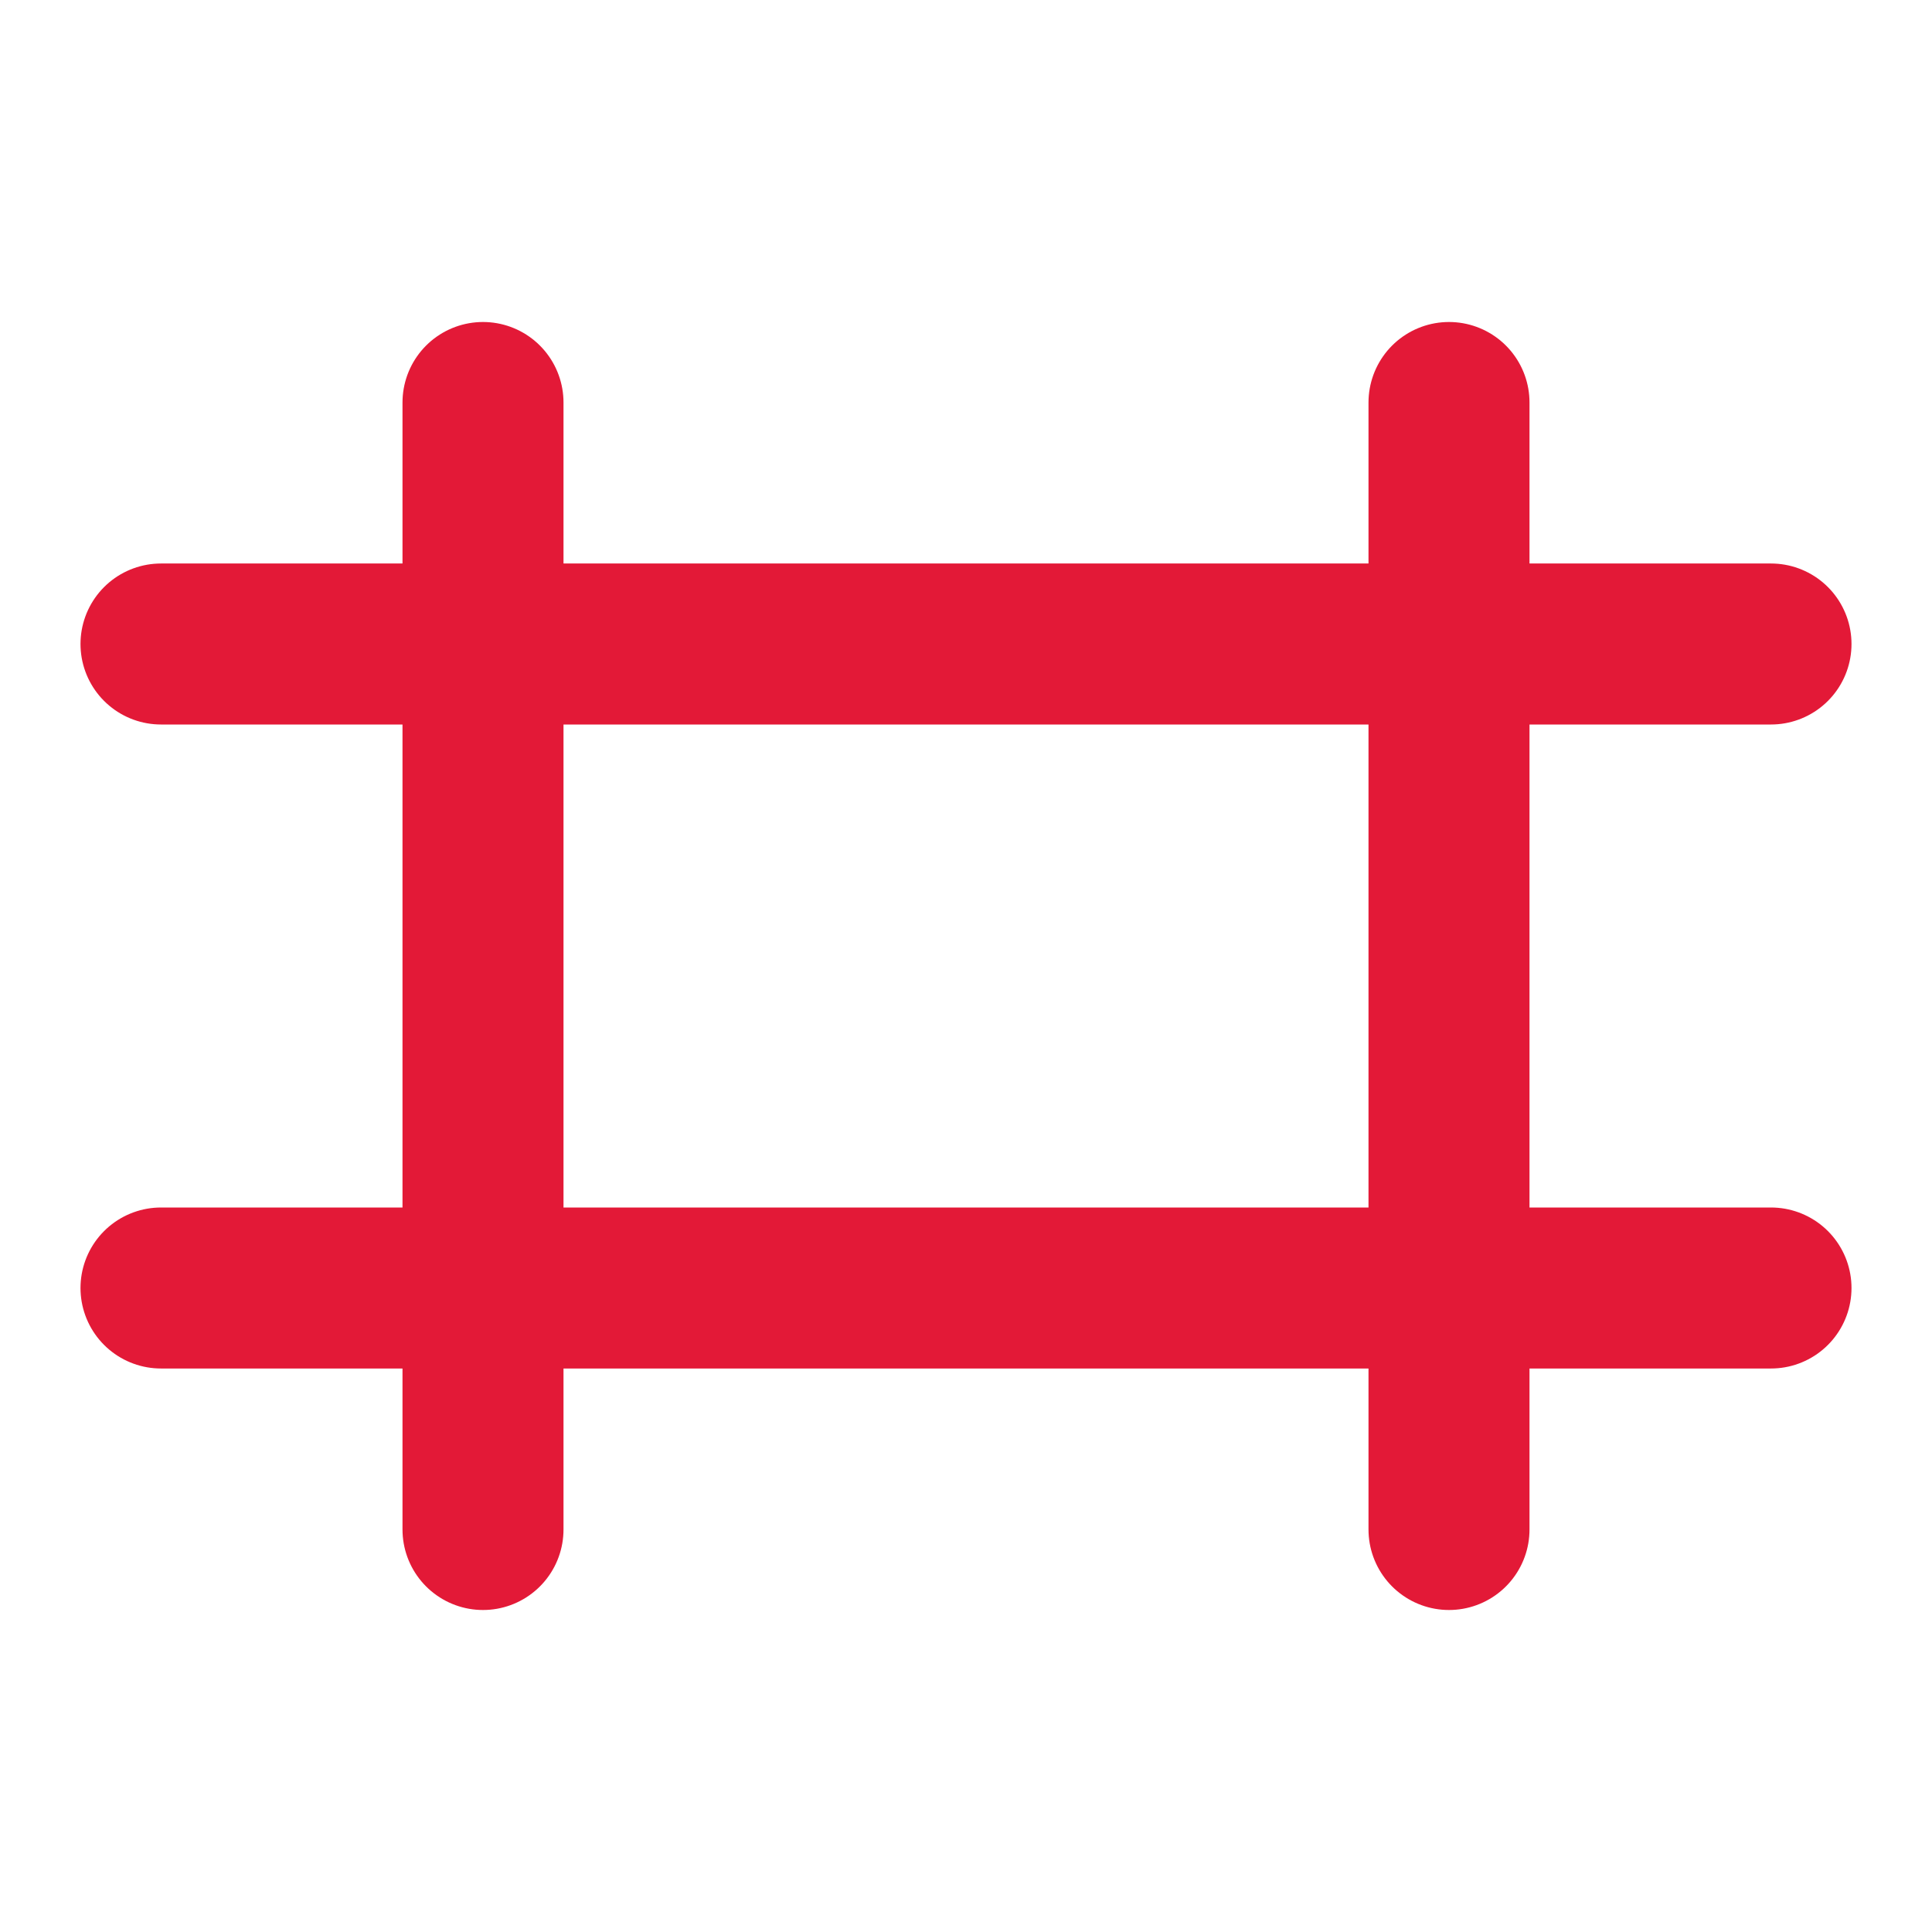 <svg xmlns="http://www.w3.org/2000/svg" width="24" height="24" viewBox="0 0 24 24" fill="none" stroke="#E31937" stroke-width="2" stroke-linecap="round" stroke-linejoin="round">
  <path d="M6 5v14"></path>
  <path d="M18 5v14"></path>
  <path d="M2 8h20"></path>
  <path d="M2 16h20"></path>
</svg>
